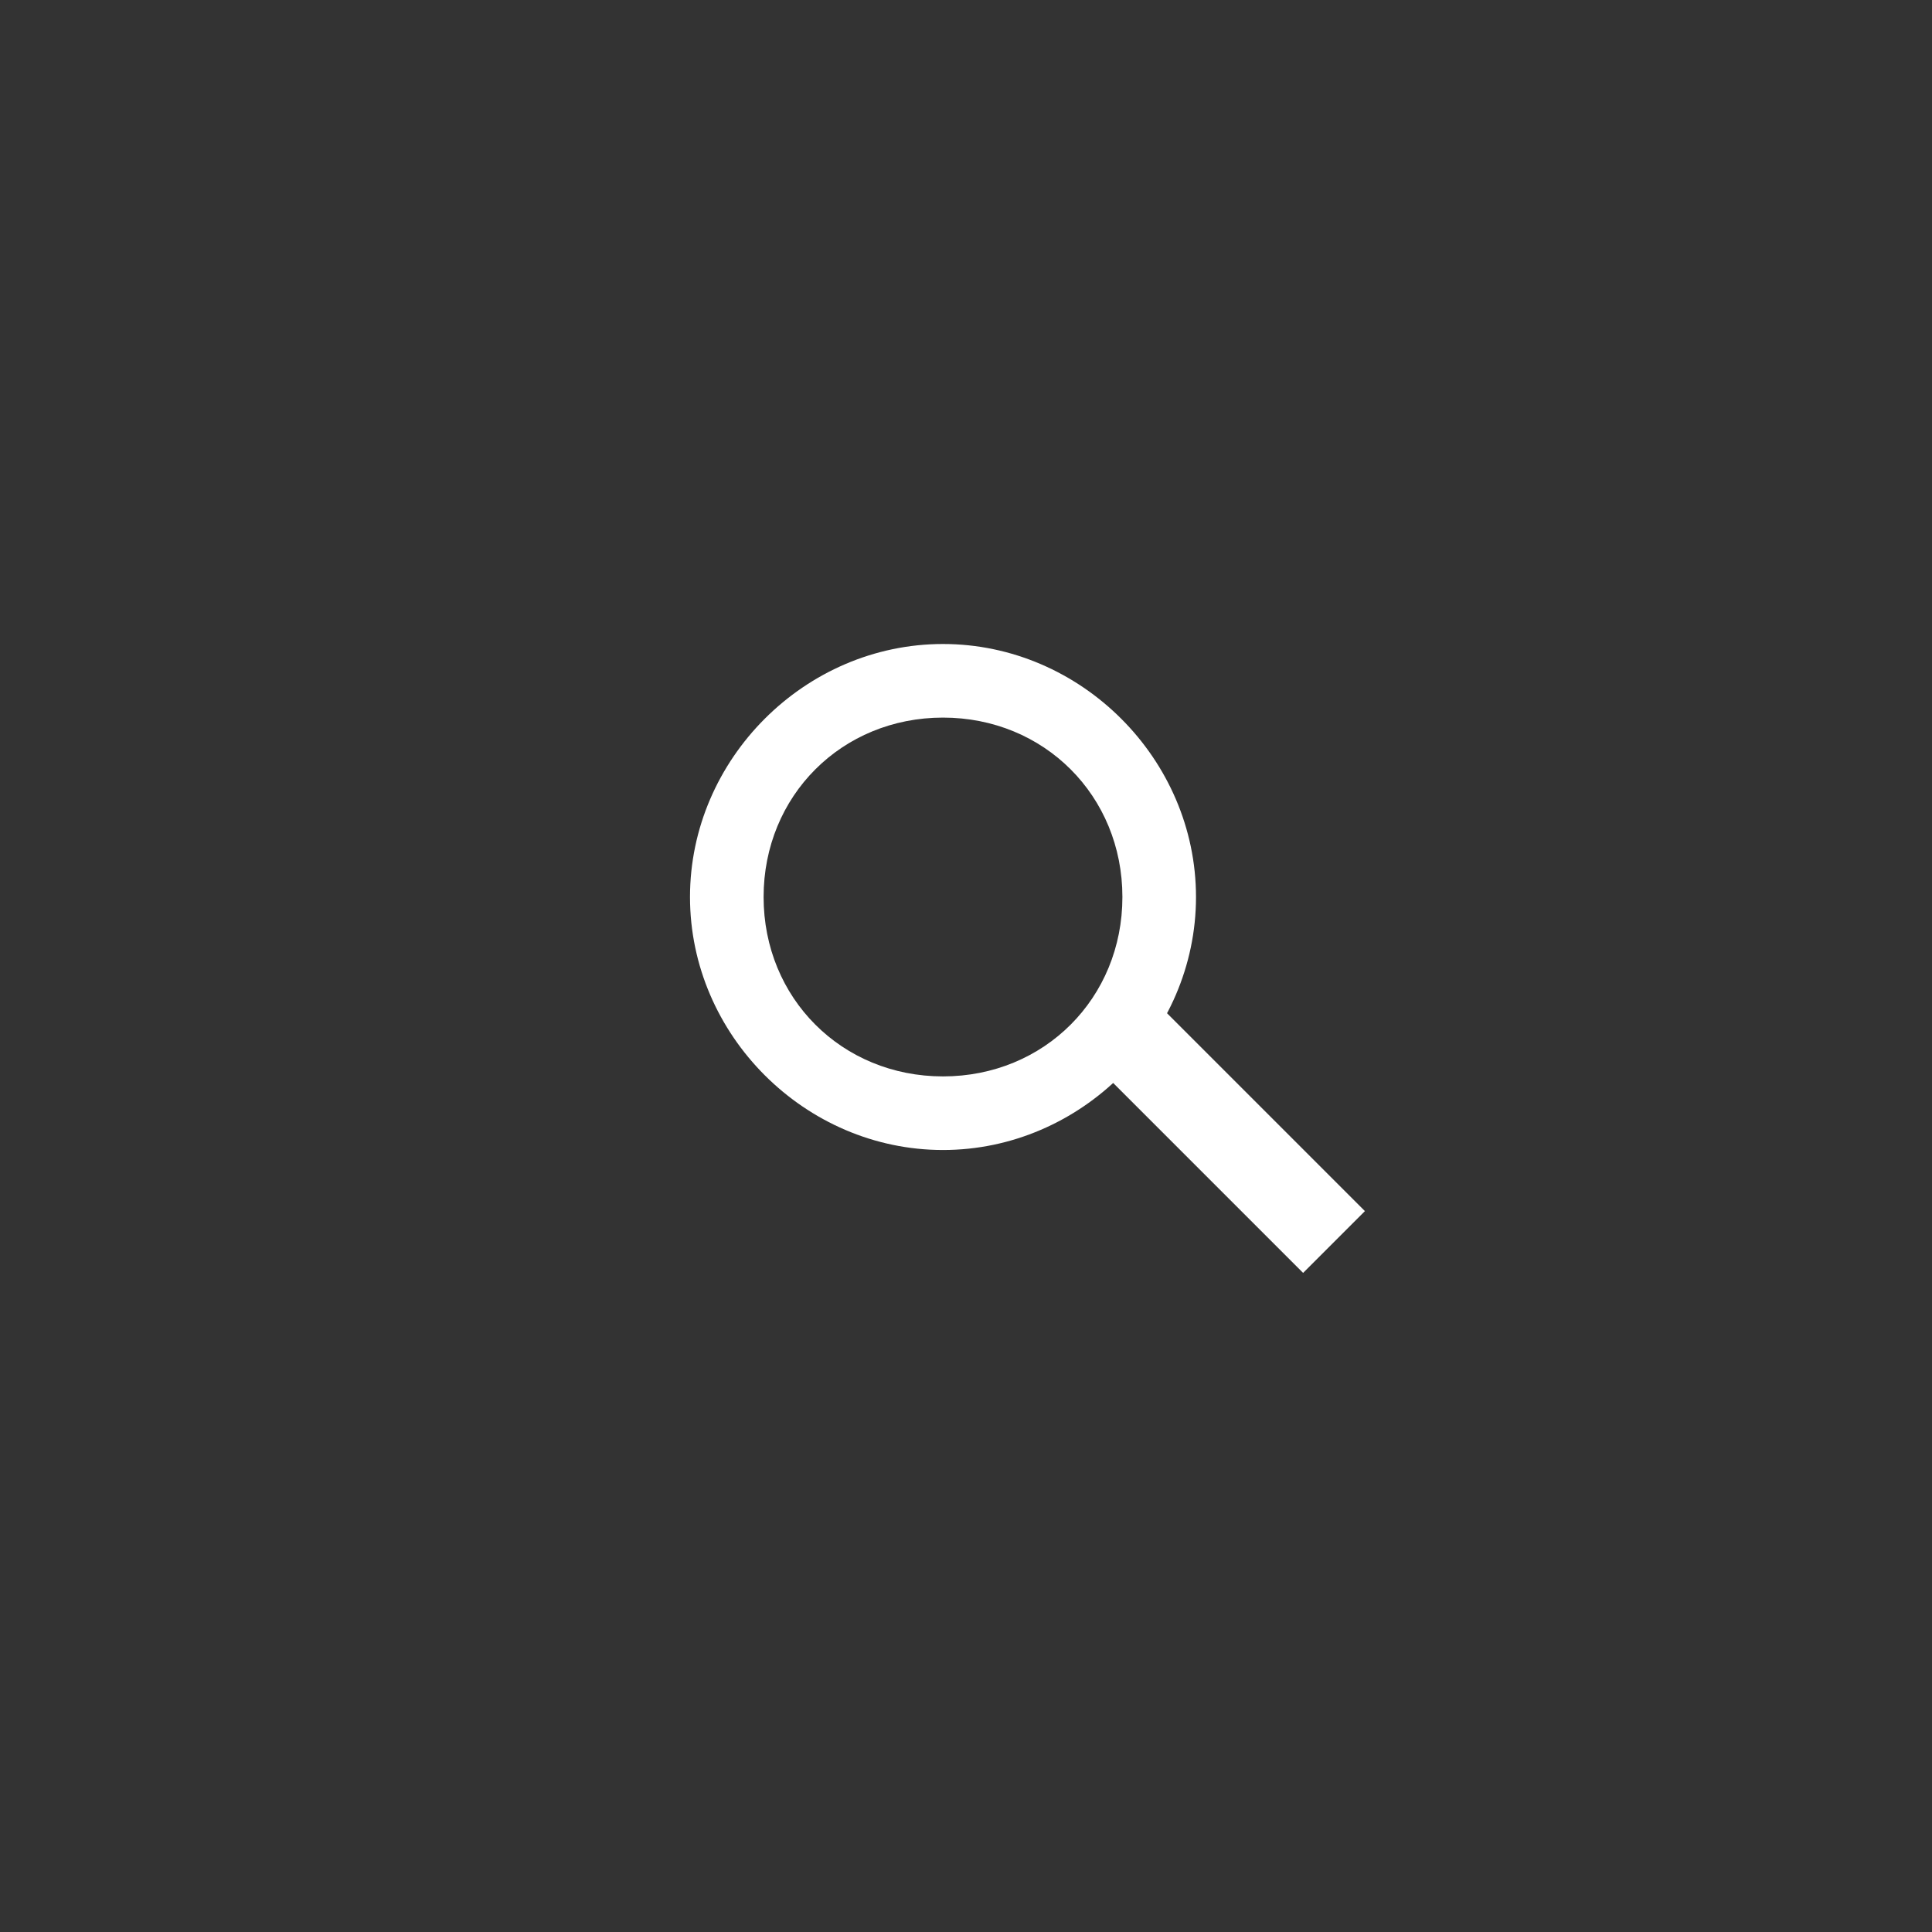 <?xml version="1.0" encoding="utf-8"?>
<!-- Generator: Adobe Illustrator 19.1.0, SVG Export Plug-In . SVG Version: 6.00 Build 0)  -->
<!DOCTYPE svg PUBLIC "-//W3C//DTD SVG 1.1//EN" "http://www.w3.org/Graphics/SVG/1.1/DTD/svg11.dtd">
<svg version="1.1" xmlns="http://www.w3.org/2000/svg" xmlns:xlink="http://www.w3.org/1999/xlink" x="0px" y="0px" width="42px"
	 height="42px" viewBox="0 0 42 42" enable-background="new 0 0 42 42" xml:space="preserve">
<rect x="0" y="0" width="42" height="42" fill="#333333" stroke="none"/>
<g id="Layer_1">
	<g id="Large_Plus_Expand">
	</g>
	<g>
		<path fill="#FFFFFF" d="M20.5,15.6c2.2,0,3.9,1.7,3.9,3.9s-1.7,3.9-3.9,3.9s-3.9-1.7-3.9-3.9S18.3,15.6,20.5,15.6 M20.5,14
			c-3,0-5.5,2.5-5.5,5.5s2.5,5.5,5.5,5.5s5.5-2.5,5.5-5.5S23.5,14,20.5,14L20.5,14z"/>
	</g>
	<line fill="none" stroke="#FFFFFF" stroke-width="1.9" stroke-miterlimit="10" x1="24.5" y1="22.5" x2="29" y2="27"/>
</g>
<g id="Isolation_Mode">
</g>
</svg>
